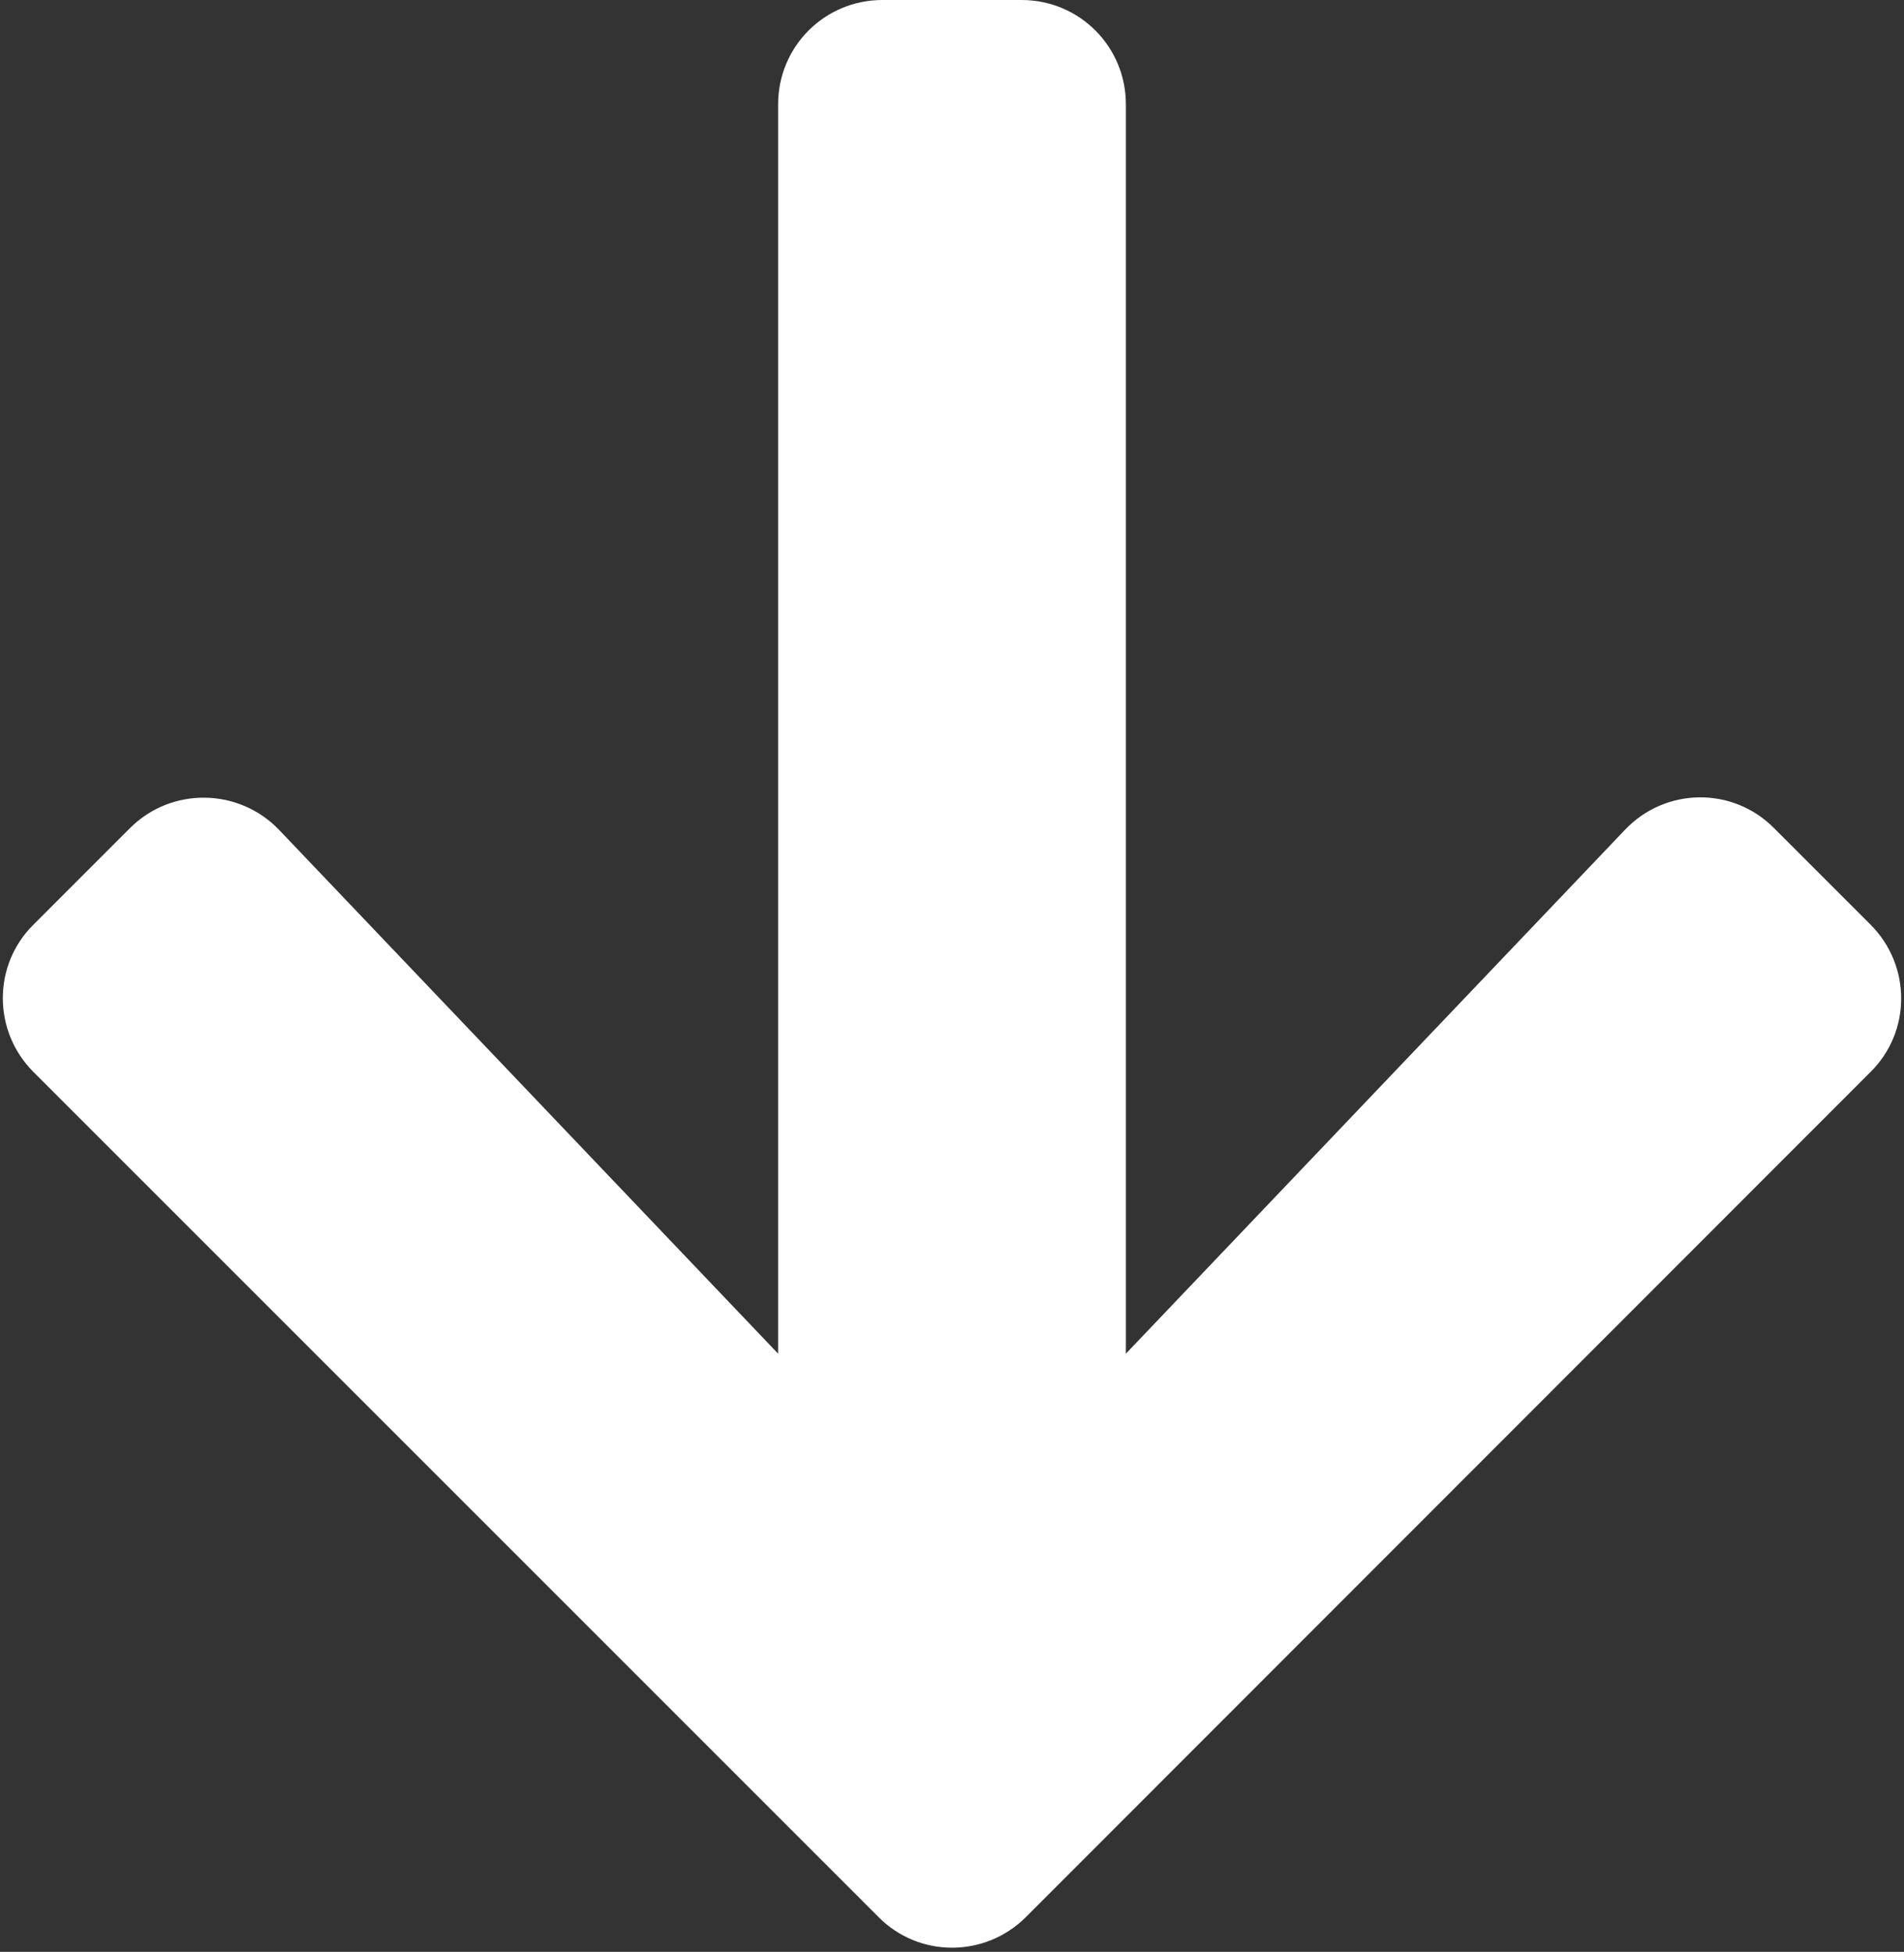 <?xml version="1.0" encoding="UTF-8"?>
<svg width="438px" height="449px" viewBox="0 0 438 449" version="1.1" xmlns="http://www.w3.org/2000/svg" xmlns:xlink="http://www.w3.org/1999/xlink">
    <rect x="0" y="0" width="438" height="449" fill="#333333" stroke="none"/>
    <!-- Generator: Sketch 51.1 (57501) - http://www.bohemiancoding.com/sketch -->
    <title>arrow-down-solid</title>
    <desc>Created with Sketch.</desc>
    <defs></defs>
    <g id="Page-1" stroke="none" stroke-width="1" fill="none" fill-rule="evenodd">
        <g id="arrow-down-solid" fill="#FFFFFF" fill-rule="nonzero">
            <path d="M408.1,190.5 L430.3,212.7 C439.7,222.1 439.7,237.3 430.3,246.6 L236,441 C226.6,450.4 211.4,450.4 202.1,441 L7.7,246.6 C-1.7,237.2 -1.7,222 7.7,212.7 L29.9,190.5 C39.4,181 54.9,181.2 64.2,190.9 L179,311.4 L179,24 C179,10.7 189.7,0 203,0 L235,0 C248.3,0 259,10.7 259,24 L259,311.4 L373.8,190.9 C383.1,181.1 398.6,180.9 408.1,190.5 Z" id="Shape"></path>
        </g>
    </g>
</svg>